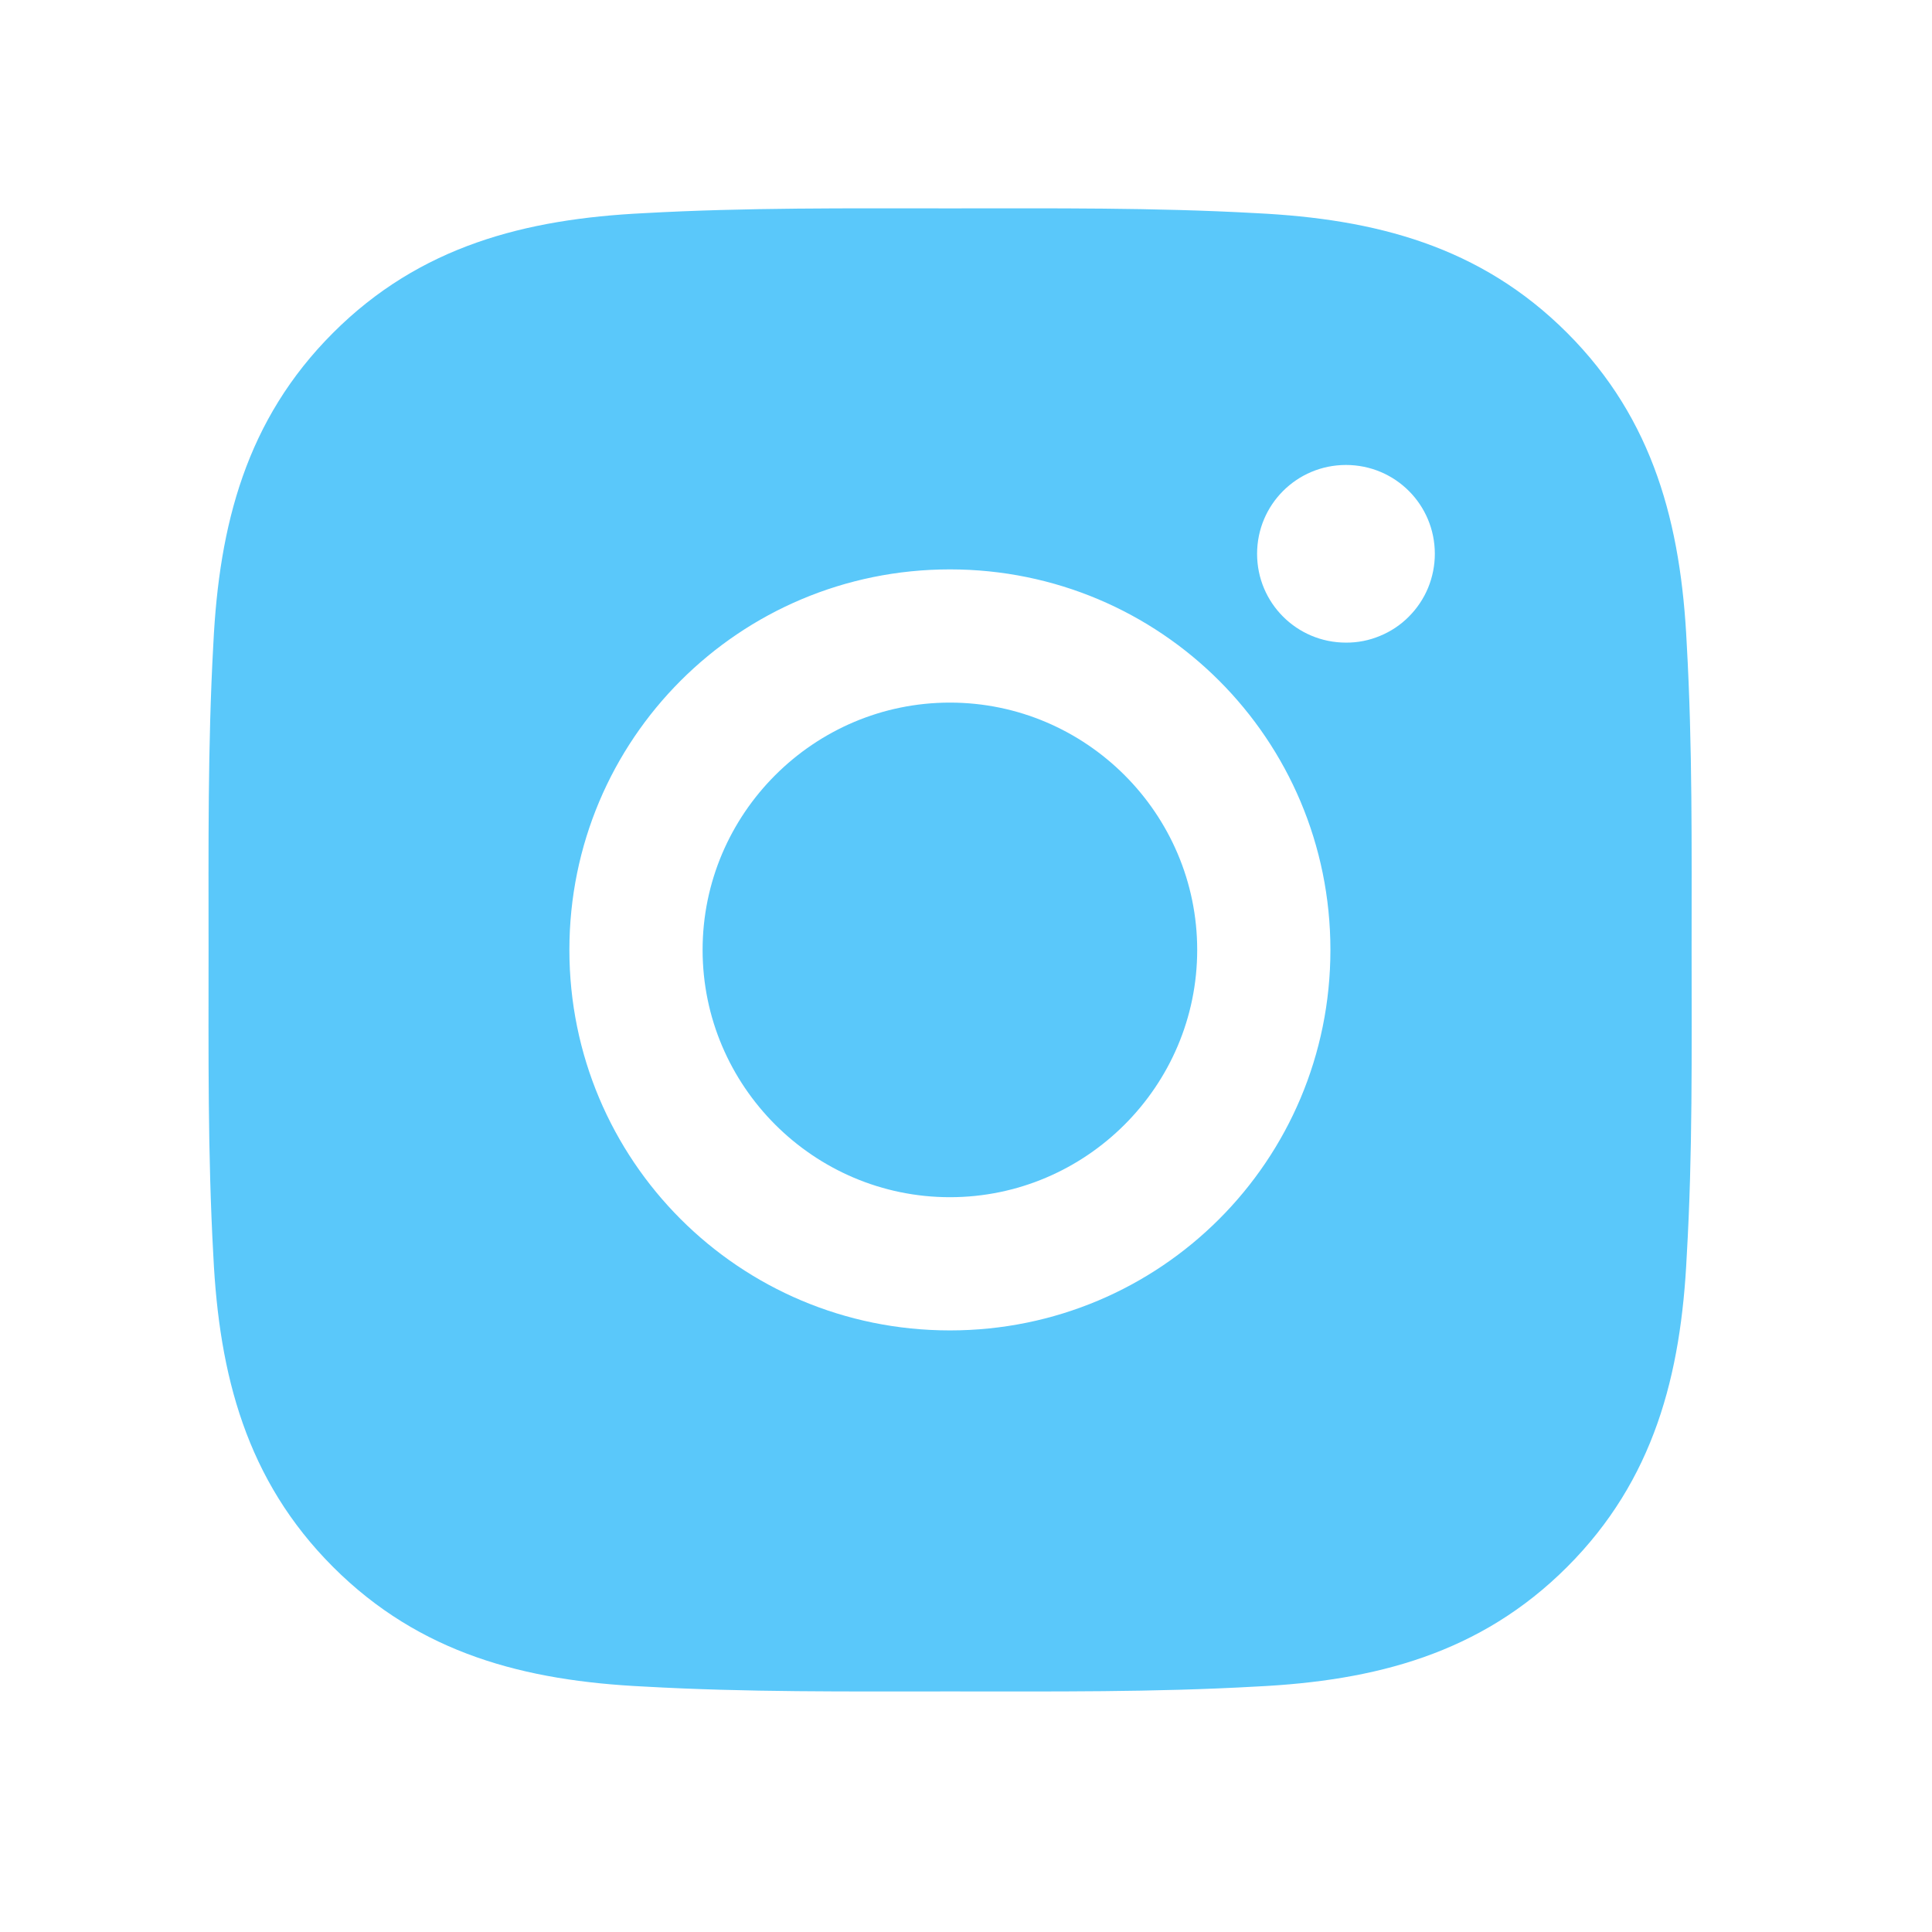 <svg width="21" height="21" viewBox="0 0 21 21" fill="none" xmlns="http://www.w3.org/2000/svg">
<path d="M10.325 7.637C8.845 7.637 7.637 8.845 7.637 10.325C7.637 11.805 8.845 13.013 10.325 13.013C11.805 13.013 13.013 11.805 13.013 10.325C13.013 8.845 11.805 7.637 10.325 7.637ZM18.387 10.325C18.387 9.212 18.397 8.109 18.334 6.998C18.272 5.707 17.978 4.562 17.034 3.618C16.088 2.672 14.945 2.38 13.654 2.317C12.541 2.255 11.438 2.265 10.327 2.265C9.214 2.265 8.111 2.255 7 2.317C5.709 2.38 4.564 2.674 3.62 3.618C2.674 4.564 2.382 5.707 2.319 6.998C2.257 8.111 2.267 9.214 2.267 10.325C2.267 11.436 2.257 12.541 2.319 13.652C2.382 14.943 2.676 16.088 3.62 17.032C4.566 17.978 5.709 18.27 7 18.332C8.113 18.395 9.216 18.385 10.327 18.385C11.44 18.385 12.543 18.395 13.654 18.332C14.945 18.27 16.09 17.976 17.034 17.032C17.98 16.086 18.272 14.943 18.334 13.652C18.399 12.541 18.387 11.438 18.387 10.325ZM10.325 14.461C8.036 14.461 6.189 12.614 6.189 10.325C6.189 8.036 8.036 6.189 10.325 6.189C12.614 6.189 14.461 8.036 14.461 10.325C14.461 12.614 12.614 14.461 10.325 14.461ZM14.63 6.985C14.096 6.985 13.664 6.554 13.664 6.02C13.664 5.485 14.096 5.054 14.63 5.054C15.165 5.054 15.596 5.485 15.596 6.02C15.596 6.146 15.571 6.272 15.523 6.389C15.474 6.507 15.403 6.613 15.313 6.703C15.224 6.793 15.117 6.864 15 6.912C14.883 6.961 14.757 6.986 14.63 6.985Z" fill="#5AC8FA"/>
</svg>
